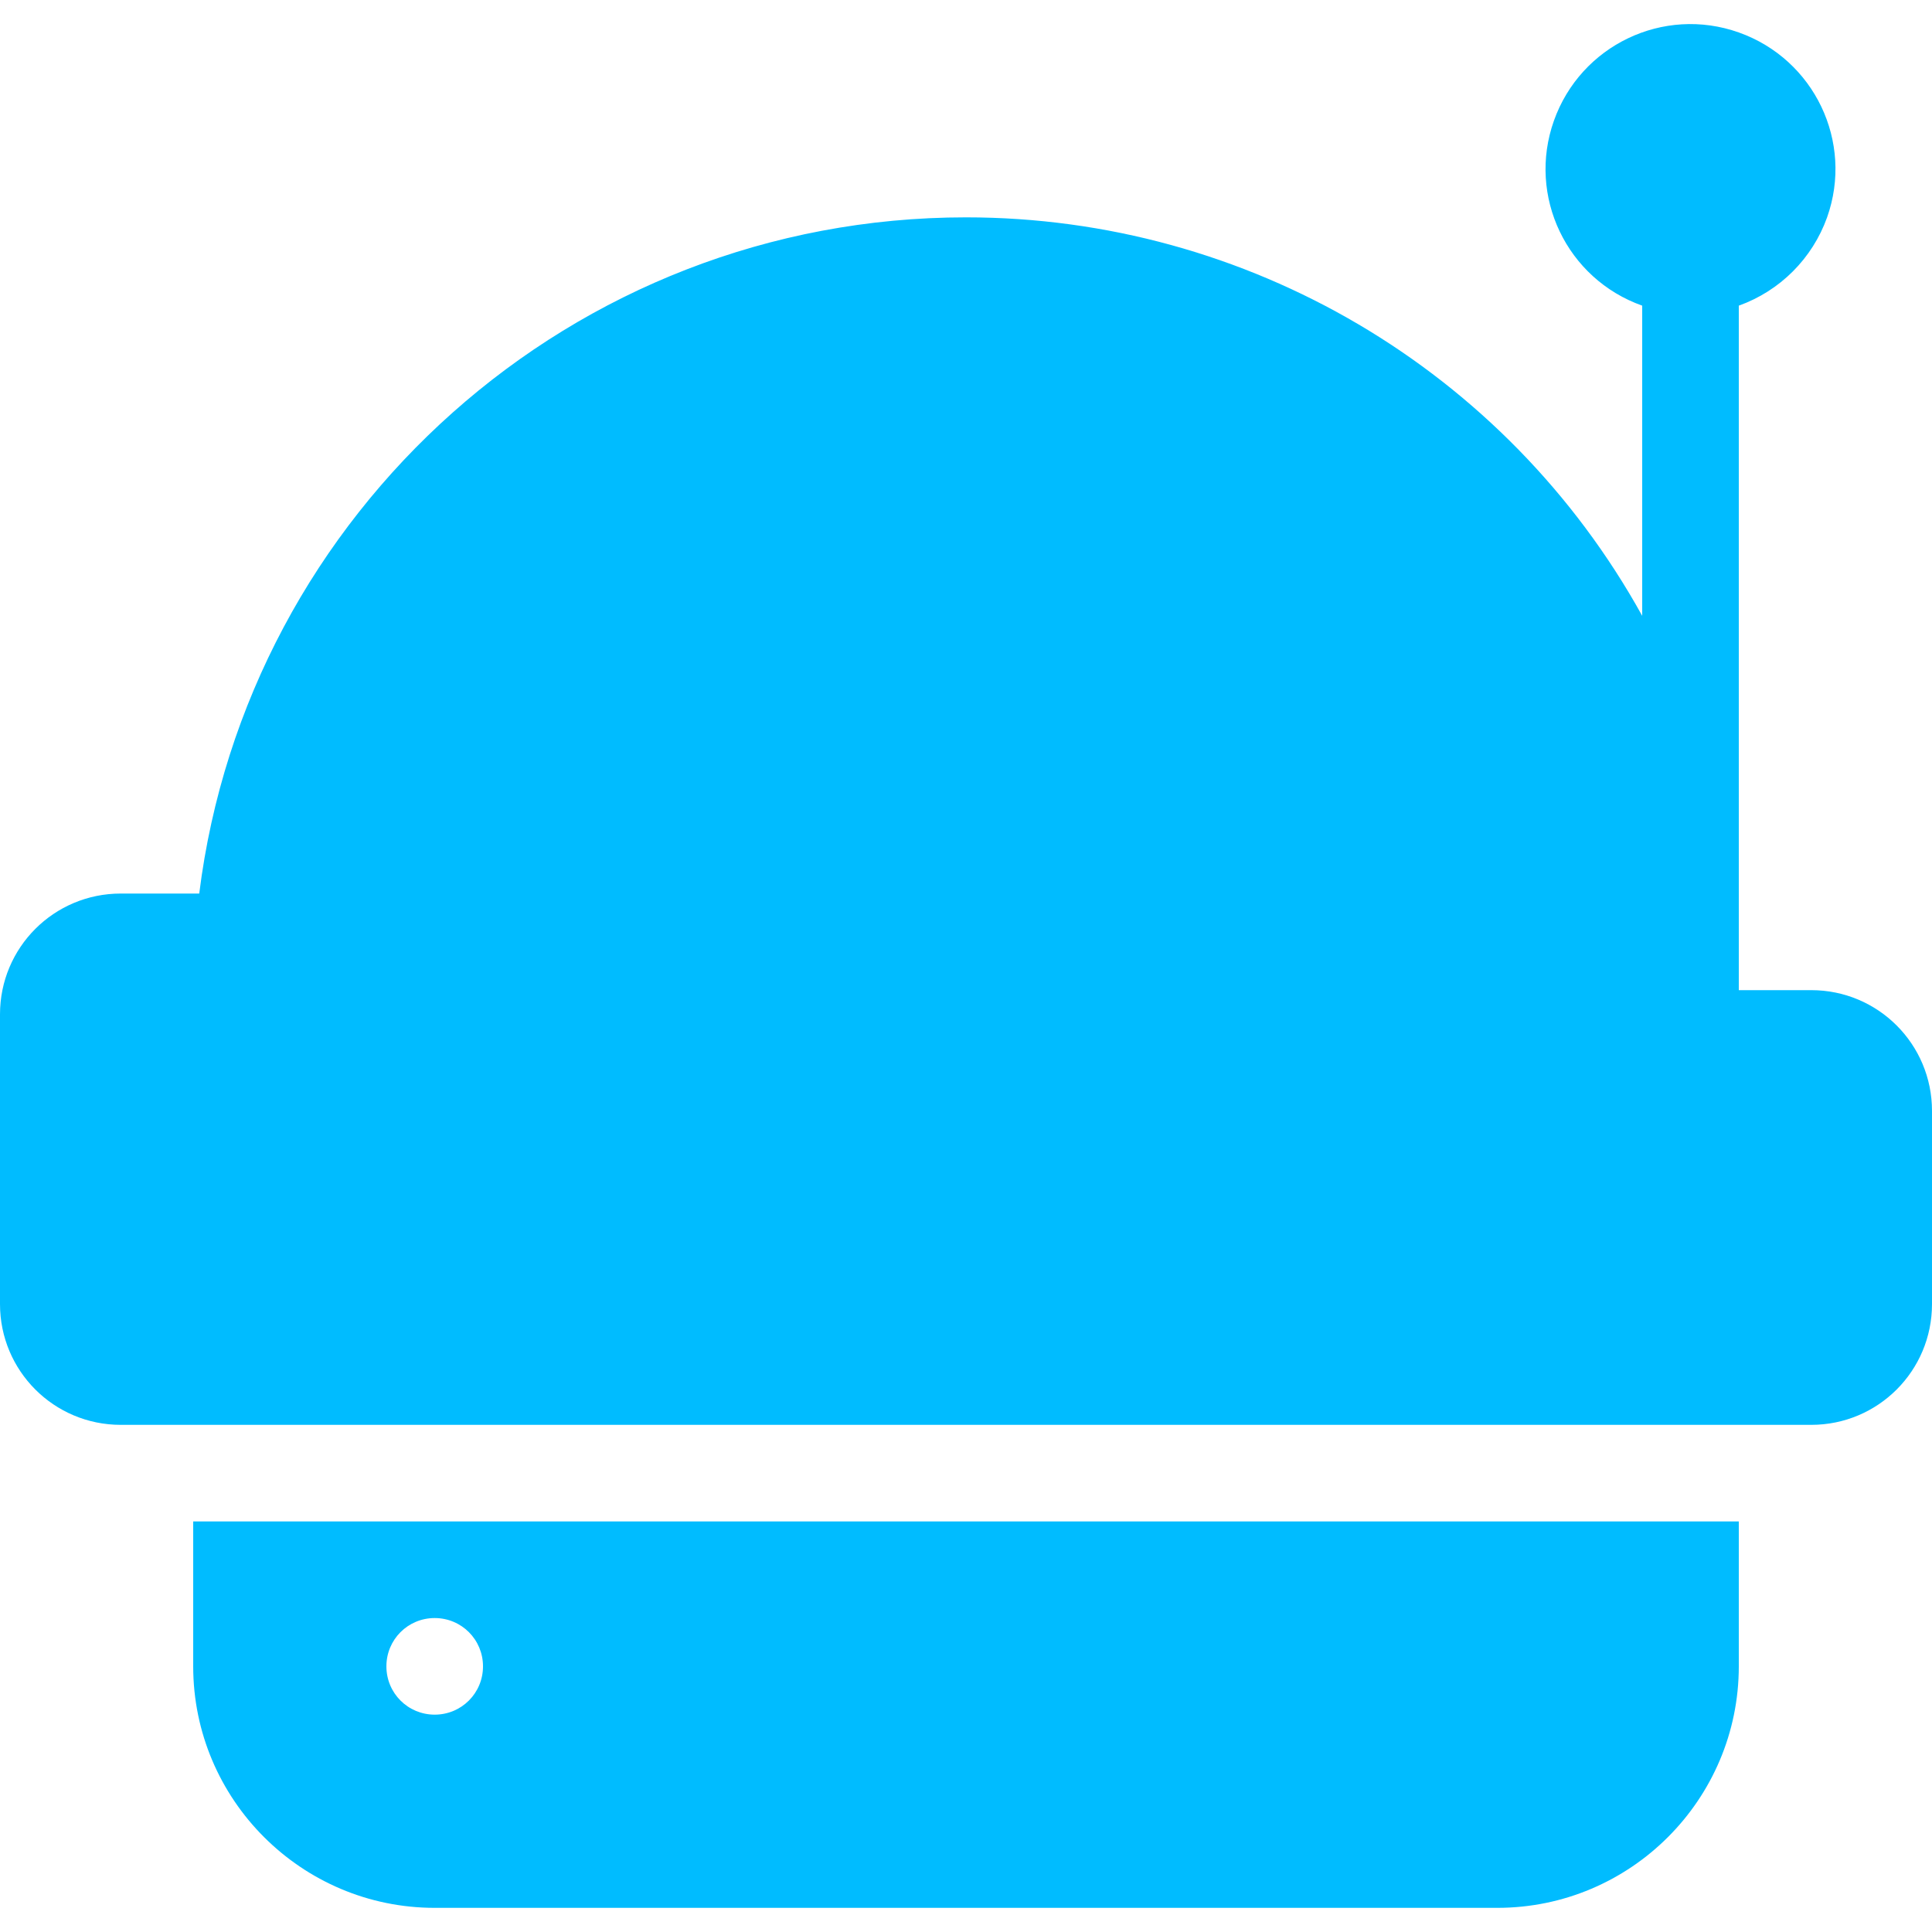 <?xml version="1.0" encoding="utf-8"?>
<!-- Generator: Adobe Illustrator 21.0.0, SVG Export Plug-In . SVG Version: 6.00 Build 0)  -->
<svg version="1.1" id="Layer_1" xmlns="http://www.w3.org/2000/svg" xmlns:xlink="http://www.w3.org/1999/xlink" x="0px" y="0px"
	 viewBox="0 0 512 512" style="enable-background:new 0 0 512 512;" xml:space="preserve">
<style type="text/css">
	.st0{fill:#00BCFF;}
</style>
<title>helmet_2_style_1</title>
<path class="st0" d="M51.2,441.6c0,35.3,28.7,64,64,64h281.6c35.3,0,64-28.7,64-64v-38.4H51.2V441.6z M115.2,428.8
	c7.1,0,12.8,5.7,12.8,12.8s-5.7,12.8-12.8,12.8s-12.8-5.7-12.8-12.8l0,0C102.4,434.5,108.1,428.8,115.2,428.8
	C115.2,428.8,115.2,428.8,115.2,428.8L115.2,428.8z M512,294.4v51.2c0,17.7-14.3,32-32,32H32c-17.7,0-32-14.3-32-32v-76.8
	c0-17.7,14.3-32,32-32h20.8C65.4,135.8,151.6,57.6,256,57.6c74.5,0,143.1,40.4,179.2,105.6V81c-20-7.1-30.5-29-23.4-49
	s29-30.5,49-23.4s30.5,29,23.4,49c-3.9,10.9-12.5,19.5-23.4,23.4v181.4H480C497.7,262.4,512,276.7,512,294.4z"/>
</svg>
